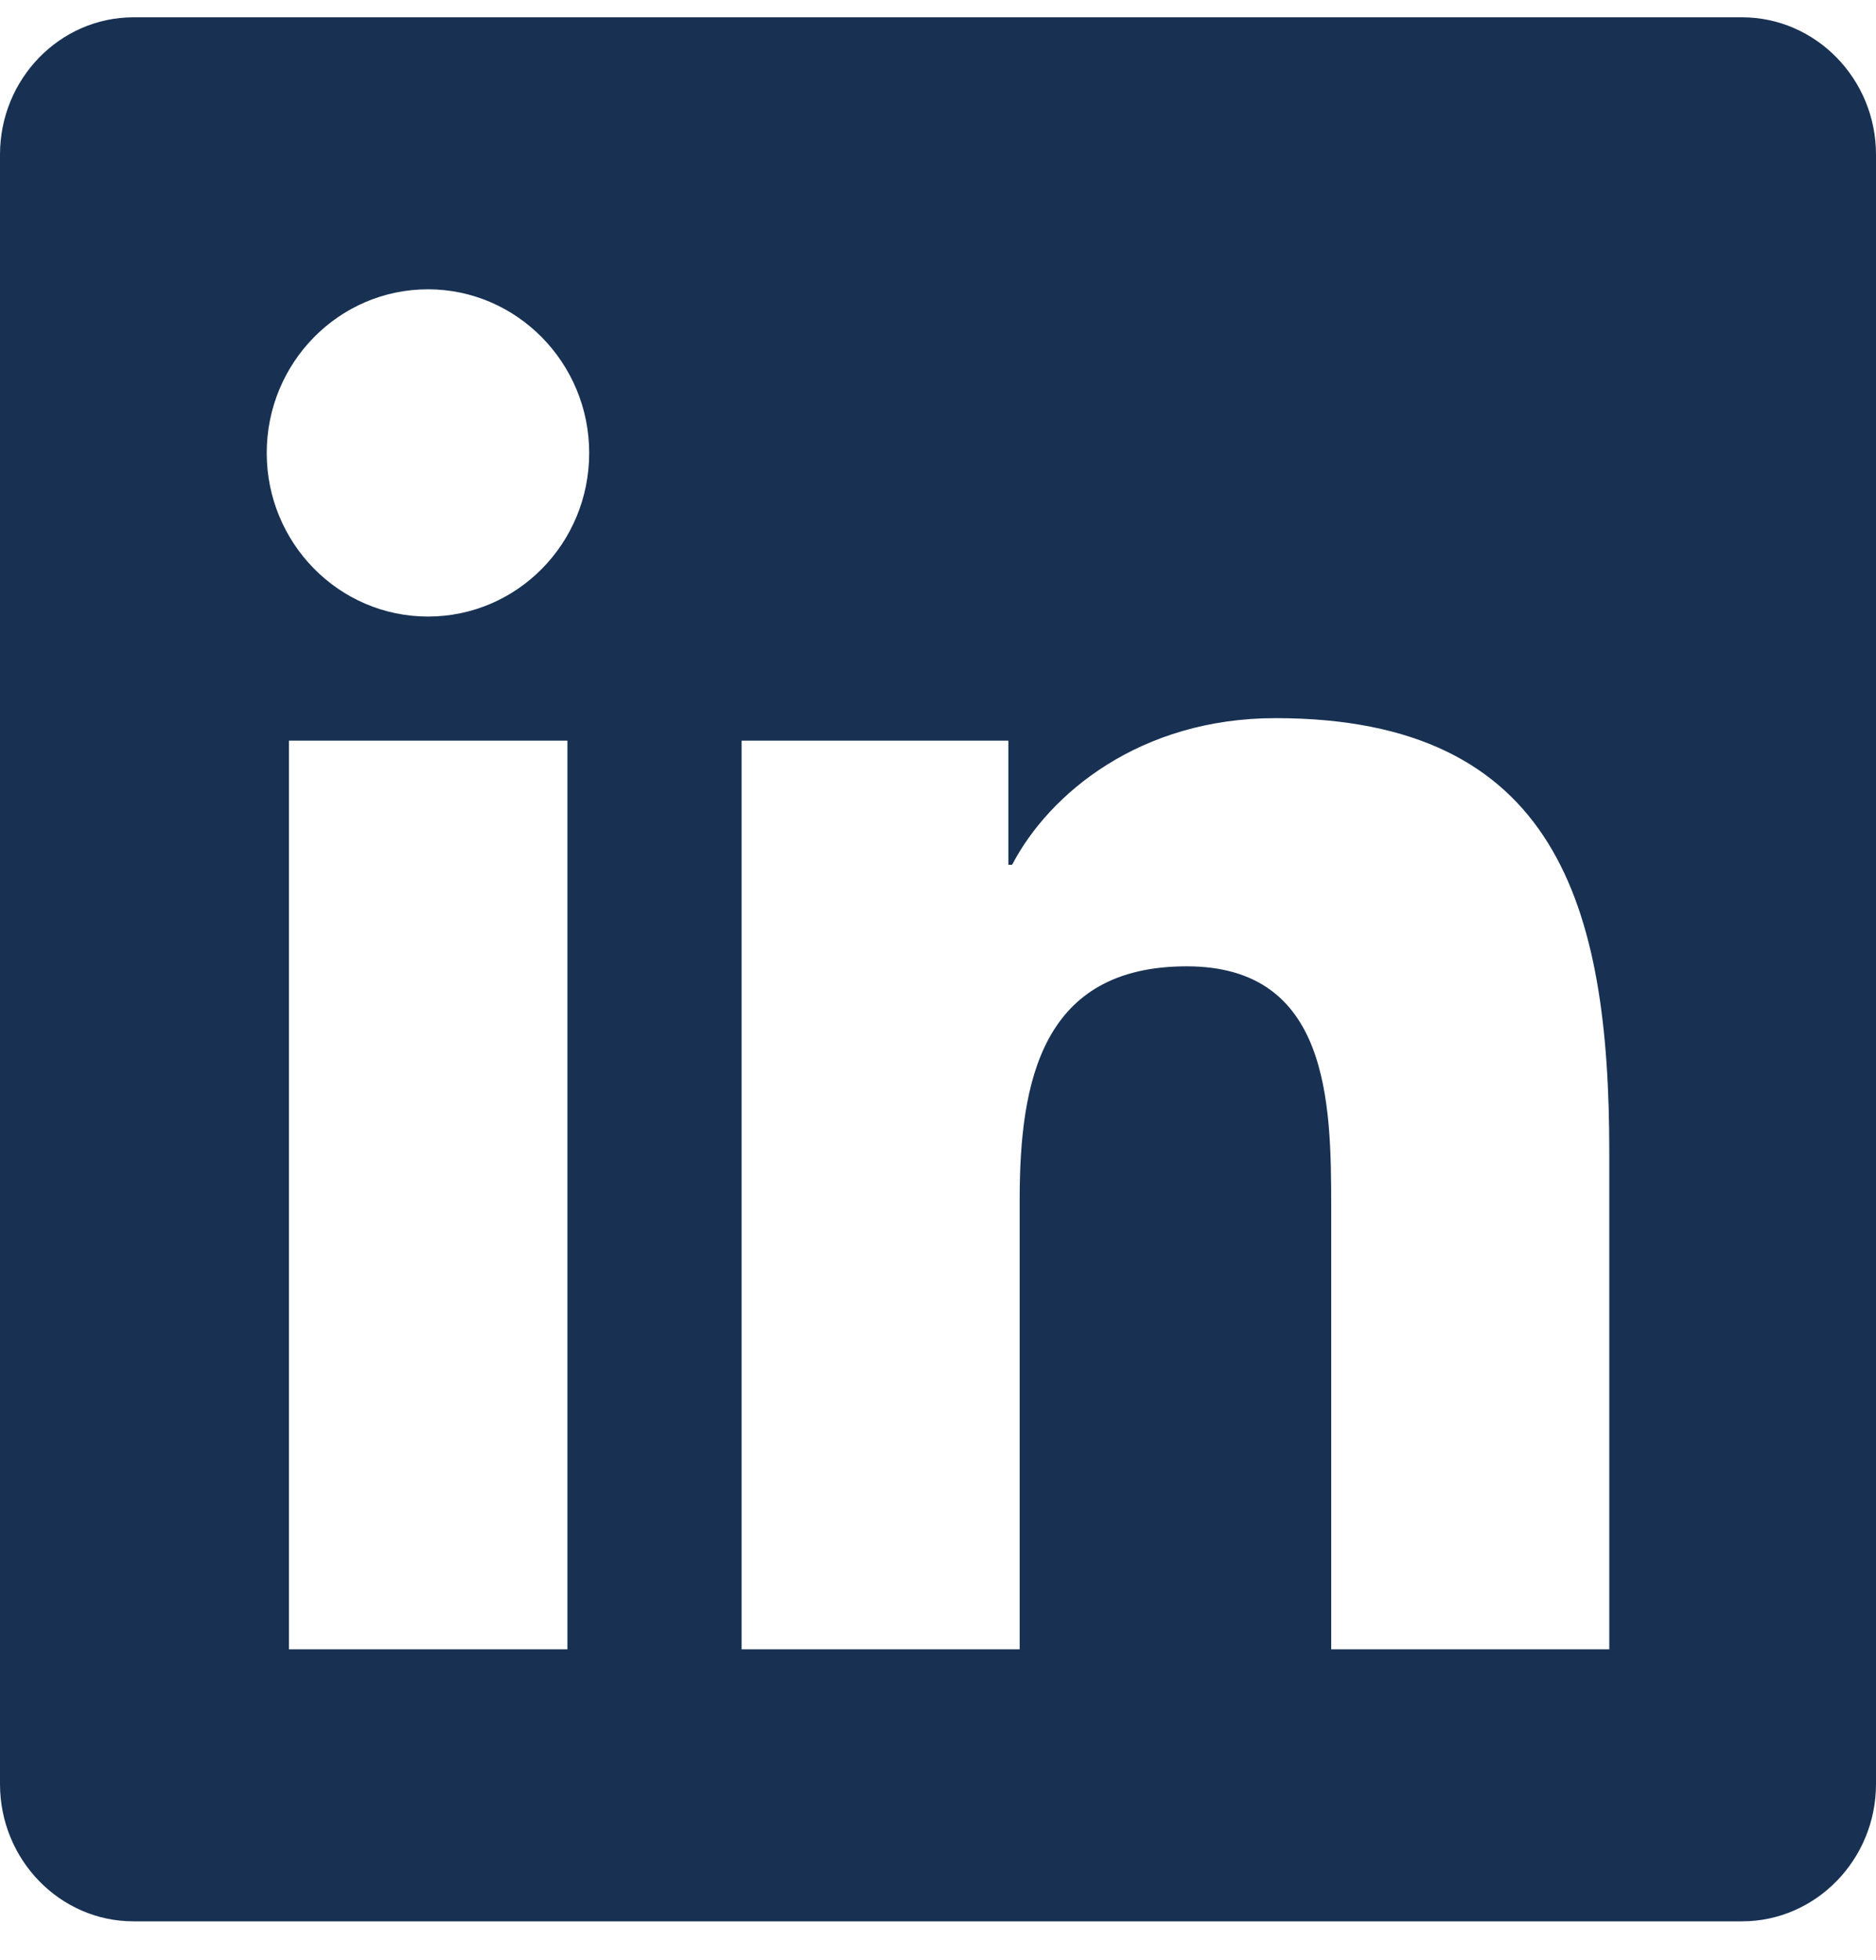 <svg width="45" height="47" viewBox="0 0 45 47" fill="none" xmlns="http://www.w3.org/2000/svg">
<path d="M41.786 0.415H3.204C1.436 0.415 0 1.892 0 3.706V42.779C0 44.593 1.436 46.071 3.204 46.071H41.786C43.554 46.071 45 44.593 45 42.779V3.706C45 1.892 43.554 0.415 41.786 0.415ZM13.6 39.548H6.931V17.76H13.611V39.548H13.6ZM10.266 14.784C8.126 14.784 6.398 13.021 6.398 10.861C6.398 8.7 8.126 6.937 10.266 6.937C12.395 6.937 14.133 8.7 14.133 10.861C14.133 13.031 12.405 14.784 10.266 14.784ZM38.602 39.548H31.932V28.95C31.932 26.422 31.882 23.171 28.466 23.171C24.991 23.171 24.459 25.923 24.459 28.766V39.548H17.789V17.76H24.188V20.736H24.278C25.172 19.023 27.352 17.22 30.596 17.22C37.346 17.22 38.602 21.734 38.602 27.605V39.548Z" fill="#183153"/>
</svg>
